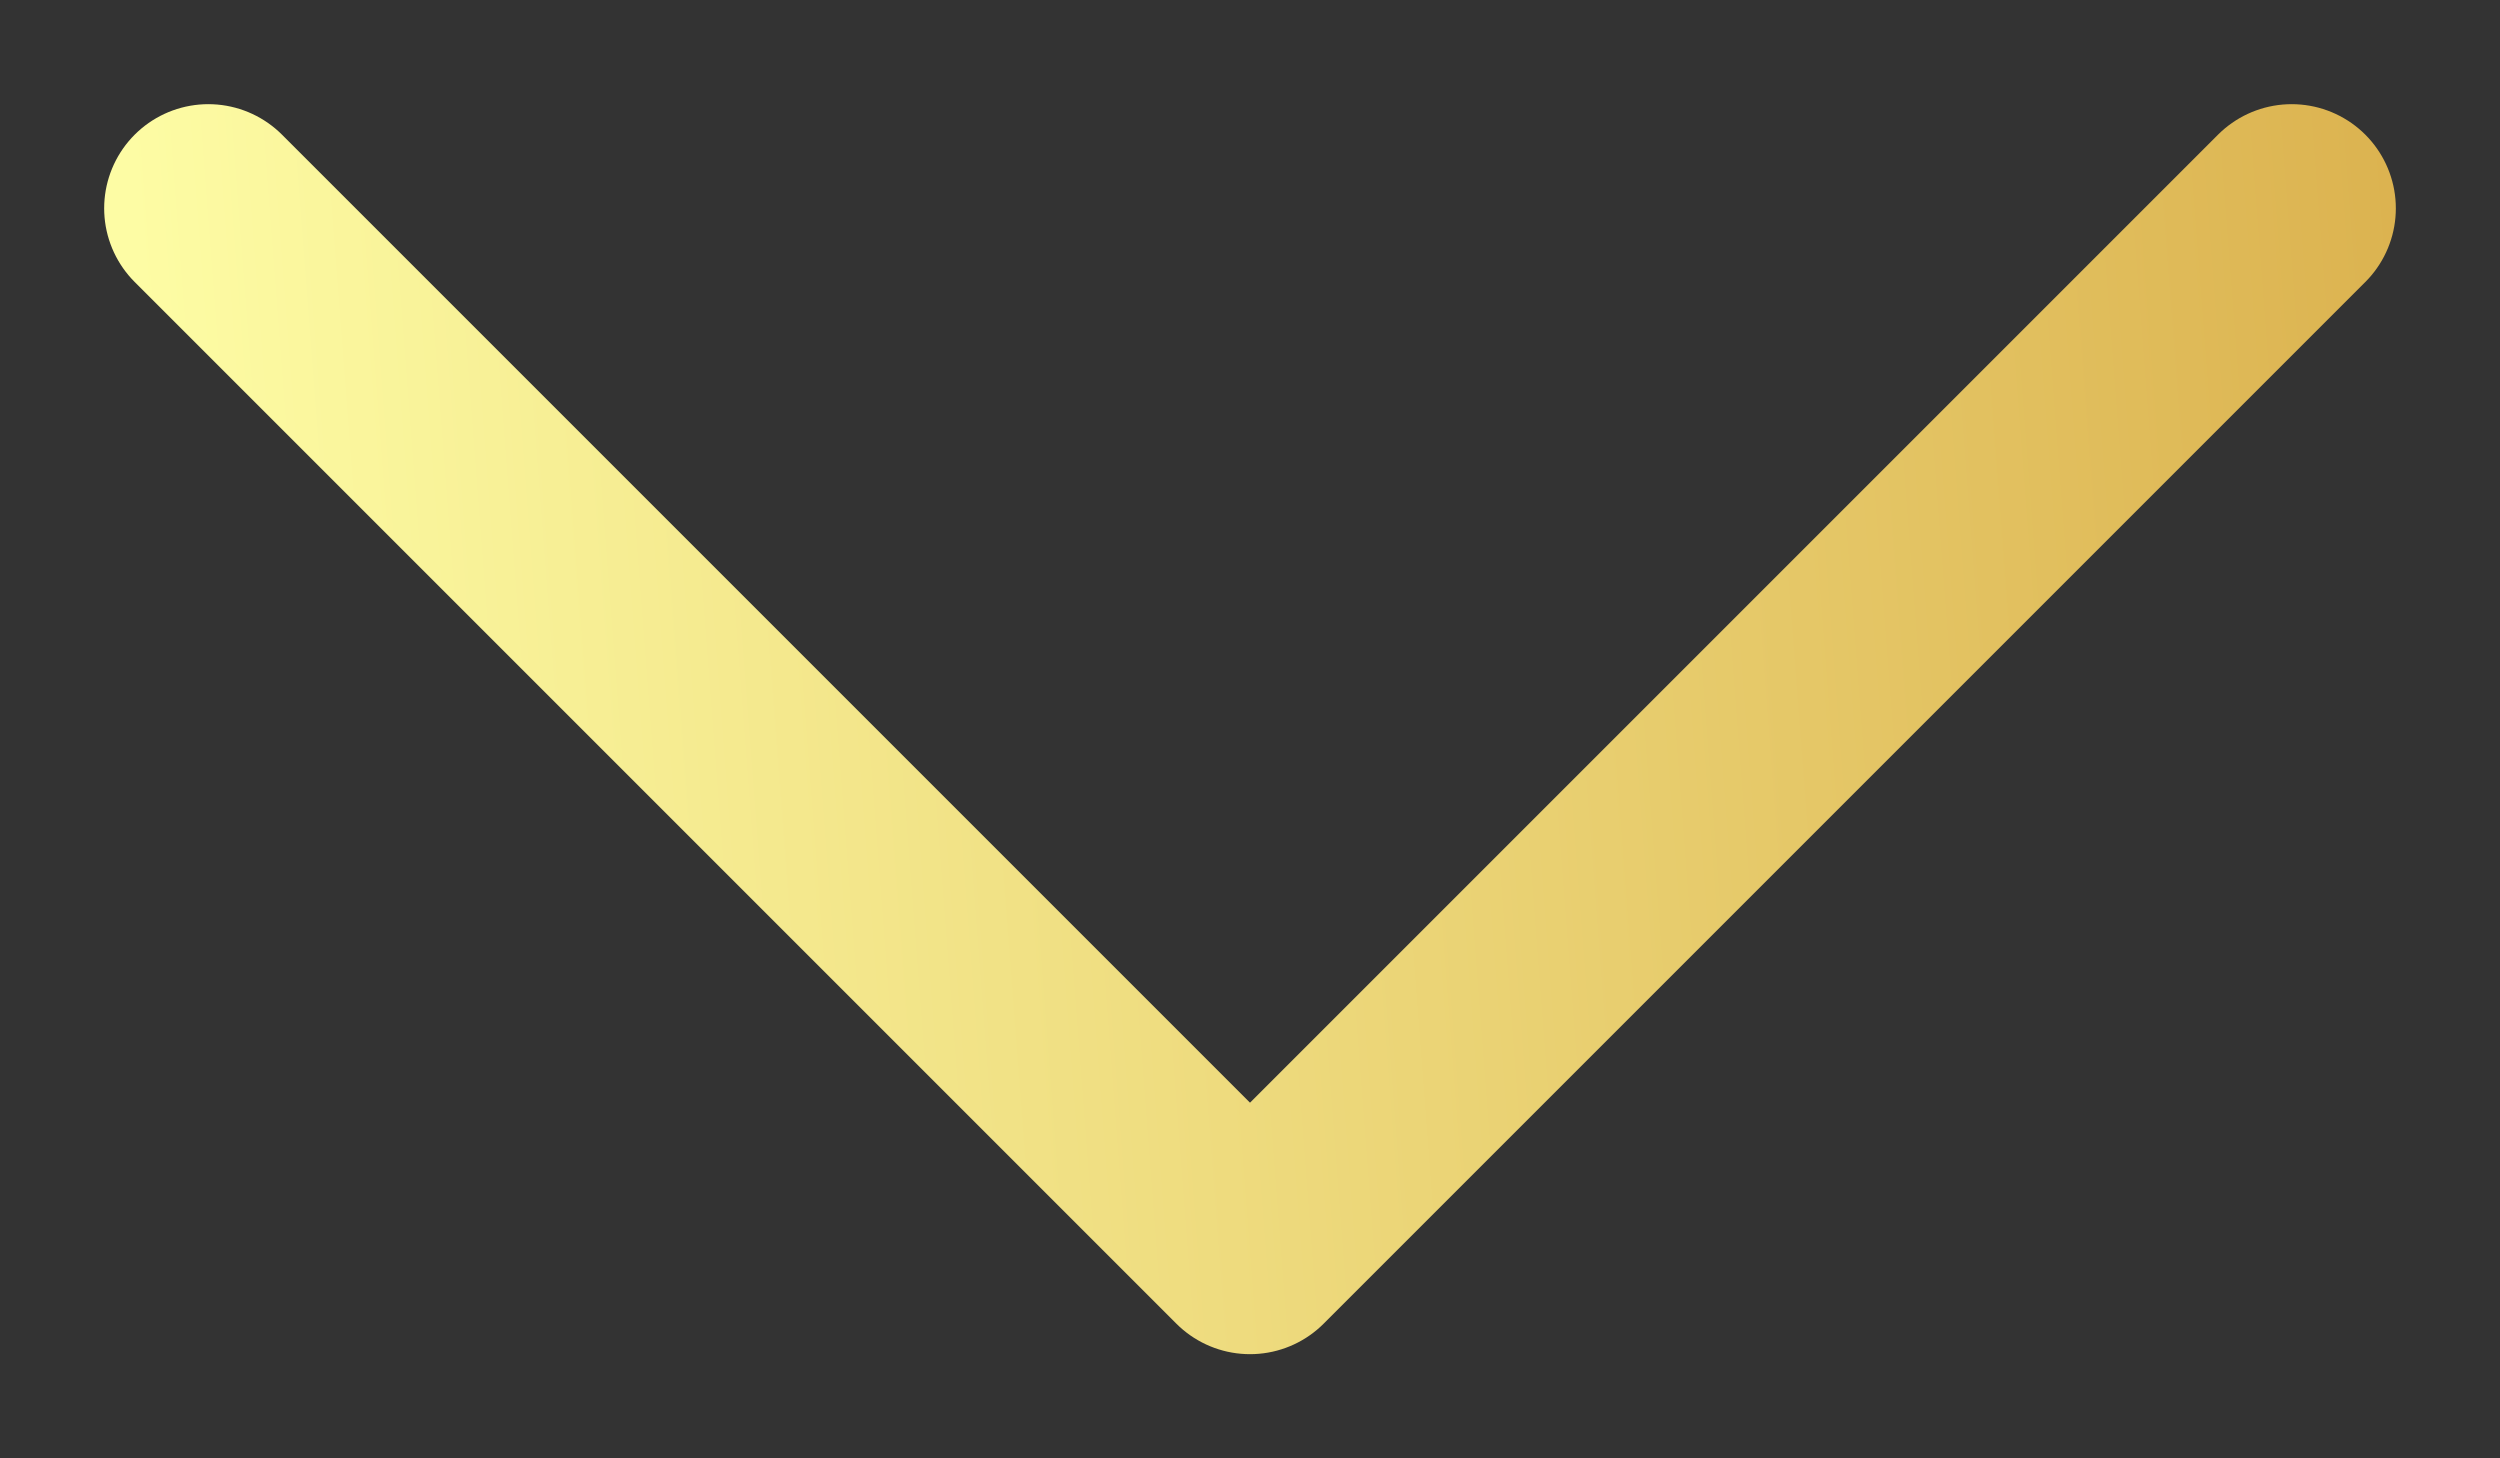 <svg width="12" height="7" viewBox="0 0 12 7" fill="none" xmlns="http://www.w3.org/2000/svg">
<rect x="0" y="0" width="12" height="7" fill="#333333" stroke="none"/>
<path d="M1 1L6 6L11 1" stroke="url(#paint0_linear_145_2677)" stroke-linecap="round" stroke-linejoin="round"/>
<defs>
<linearGradient id="paint0_linear_145_2677" x1="1" y1="6" x2="12.72" y2="5.101" gradientUnits="userSpaceOnUse">
<stop stop-color="#FDFCA4"/>
<stop offset="1" stop-color="#D9AD49"/>
</linearGradient>
</defs>
</svg>
